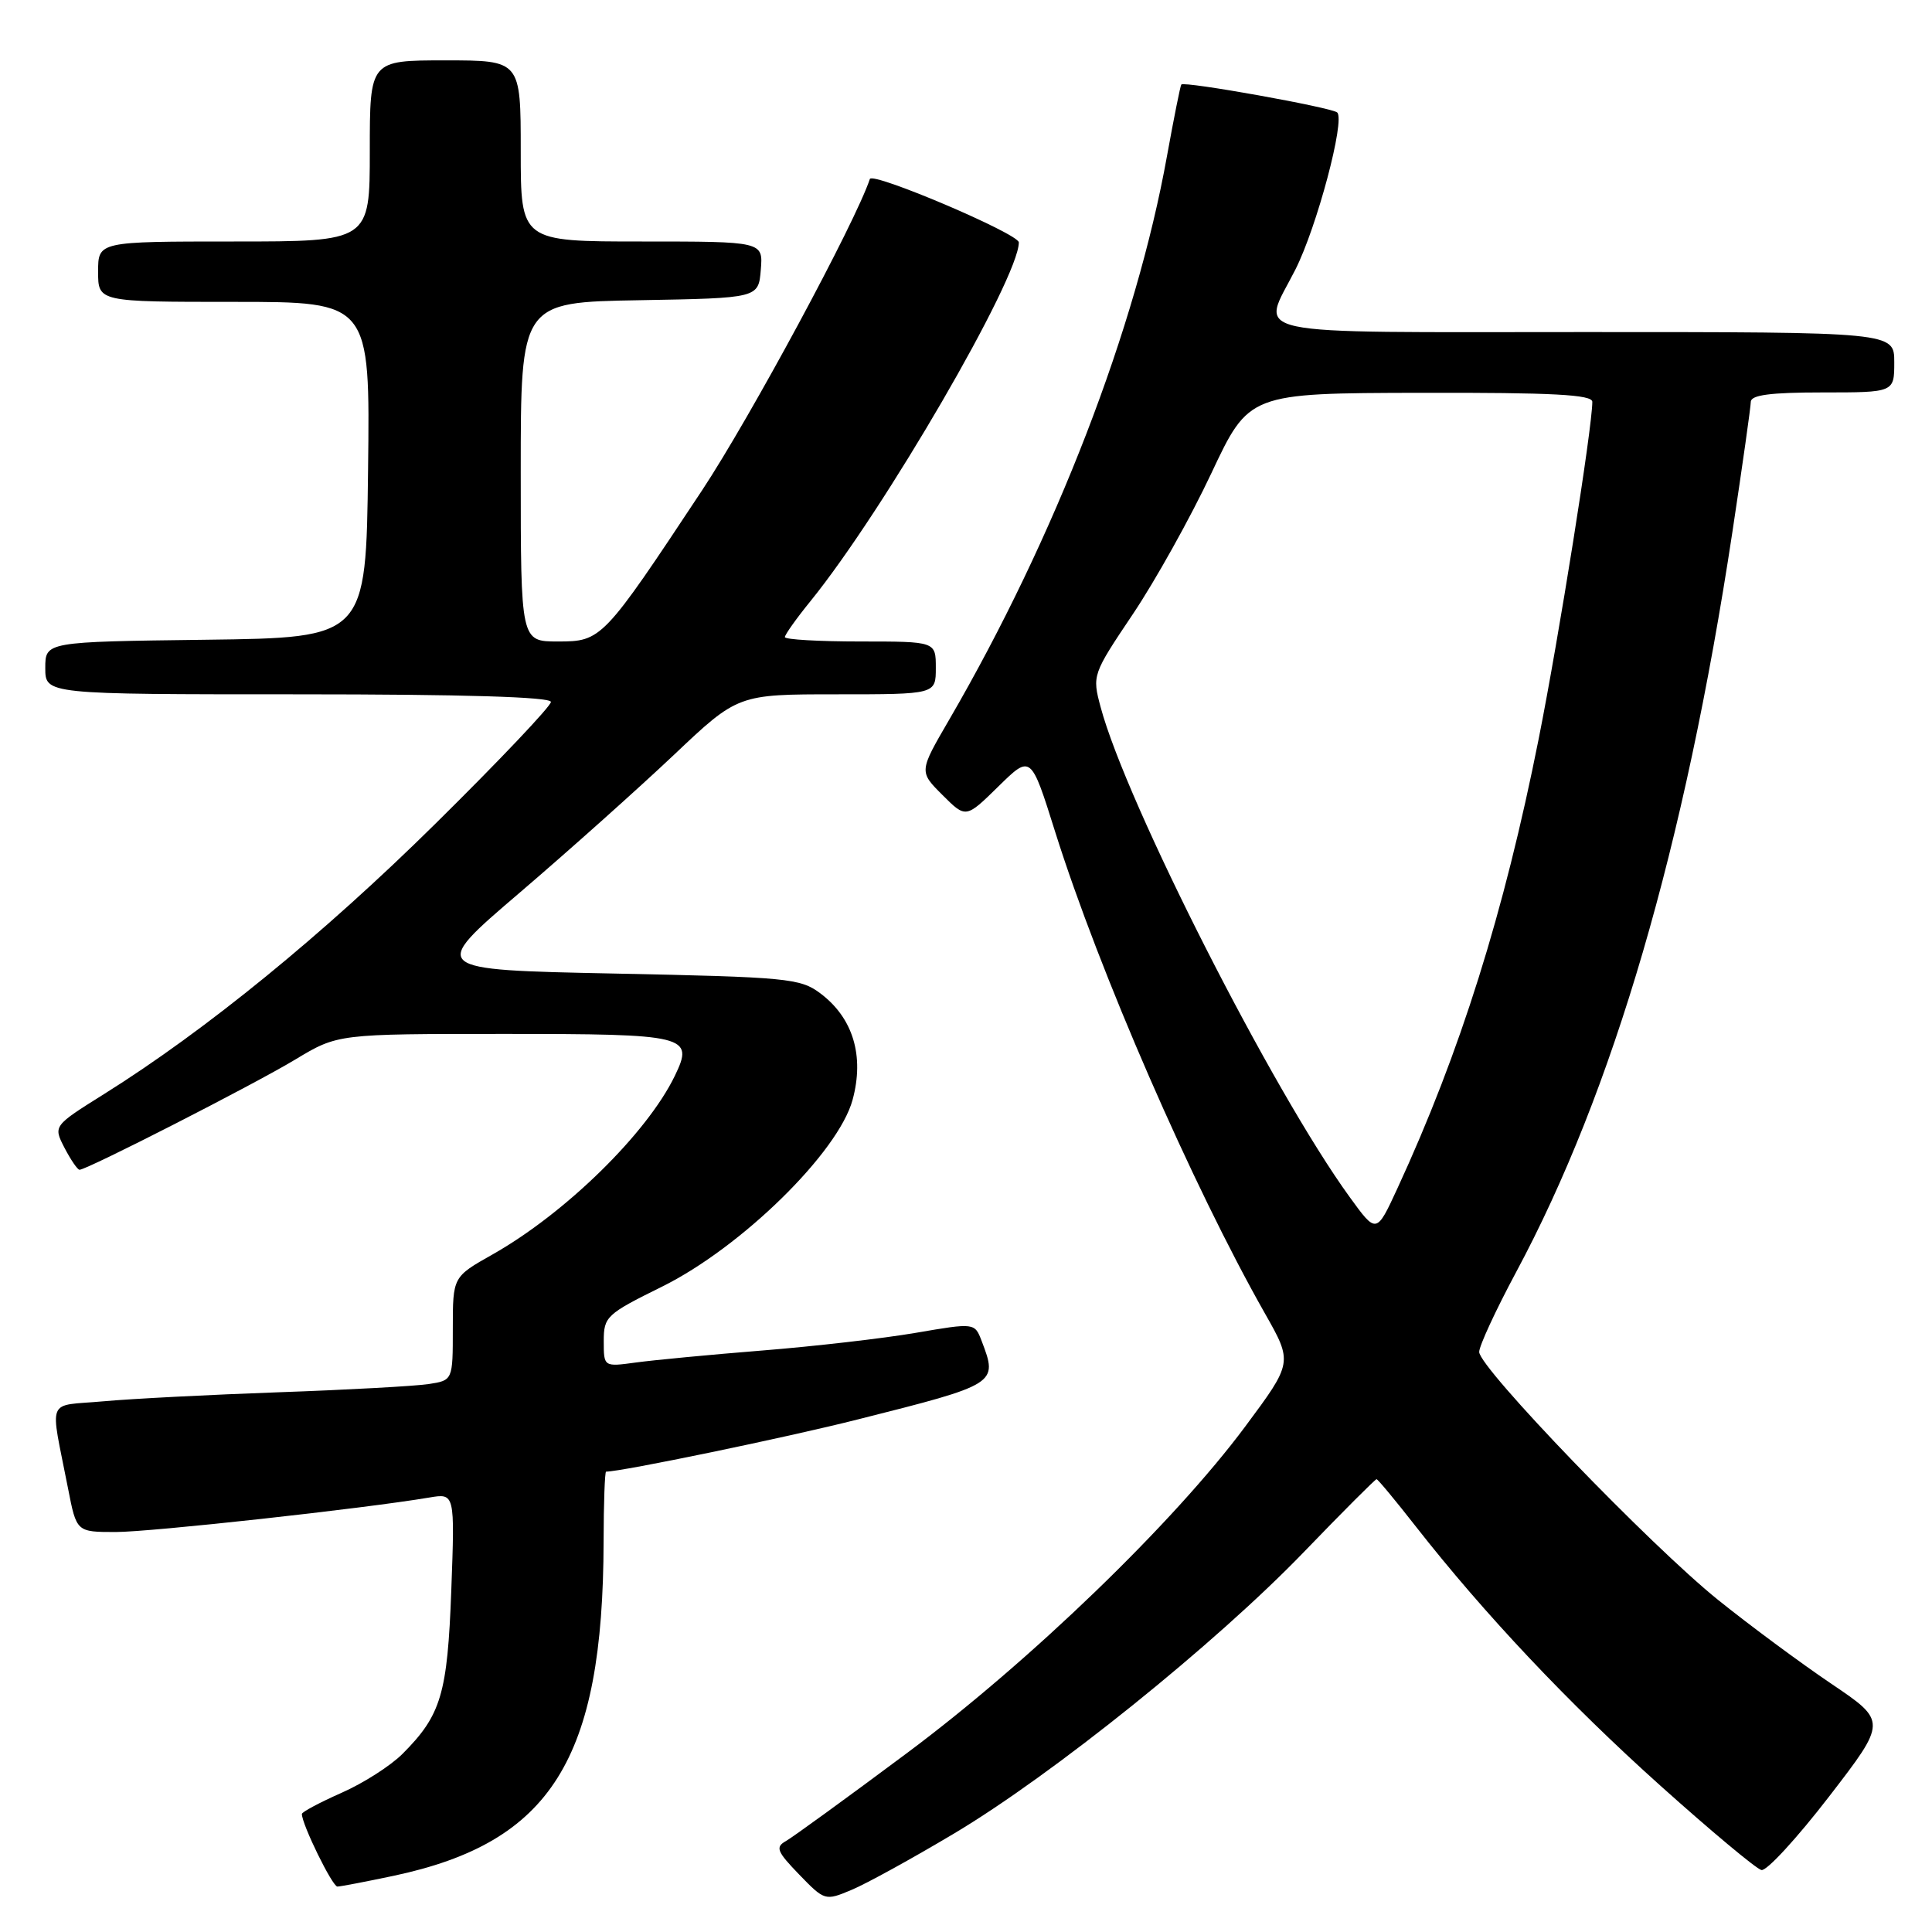 <?xml version="1.0" encoding="UTF-8" standalone="no"?>
<!DOCTYPE svg PUBLIC "-//W3C//DTD SVG 1.1//EN" "http://www.w3.org/Graphics/SVG/1.1/DTD/svg11.dtd" >
<svg xmlns="http://www.w3.org/2000/svg" xmlns:xlink="http://www.w3.org/1999/xlink" version="1.1" viewBox="0 0 256 256">
 <g >
 <path fill="currentColor"
d=" M 126.42 242.95 C 139.48 235.16 161.03 217.83 172.79 205.63 C 177.90 200.33 182.23 196.00 182.40 196.00 C 182.57 196.00 184.90 198.81 187.59 202.25 C 196.68 213.86 207.83 225.69 220.02 236.62 C 226.69 242.60 232.71 247.63 233.40 247.79 C 234.08 247.95 238.10 243.58 242.34 238.08 C 250.04 228.09 250.04 228.09 242.65 223.10 C 238.59 220.36 231.85 215.37 227.66 212.00 C 218.67 204.77 196.00 181.24 196.00 179.14 C 196.00 178.34 198.20 173.59 200.88 168.59 C 213.77 144.57 223.23 112.20 229.55 70.50 C 230.88 61.70 231.98 53.94 231.99 53.25 C 232.00 52.34 234.57 52.00 241.50 52.00 C 251.00 52.00 251.00 52.00 251.00 48.00 C 251.00 44.00 251.00 44.00 210.00 44.00 C 163.72 44.00 167.08 44.72 171.63 35.75 C 174.49 30.11 178.28 15.87 177.18 14.90 C 176.41 14.23 156.91 10.73 156.53 11.20 C 156.40 11.36 155.55 15.61 154.64 20.63 C 150.54 43.47 139.84 71.17 125.77 95.37 C 121.77 102.24 121.77 102.24 124.88 105.34 C 127.98 108.44 127.98 108.44 132.29 104.21 C 136.60 99.98 136.60 99.98 139.82 110.24 C 145.65 128.75 157.95 156.99 167.60 174.02 C 171.30 180.54 171.30 180.54 165.00 189.02 C 155.52 201.77 136.49 220.14 120.14 232.32 C 112.24 238.21 105.04 243.44 104.14 243.95 C 102.71 244.75 102.94 245.33 105.90 248.39 C 109.26 251.86 109.34 251.89 112.81 250.43 C 114.75 249.63 120.87 246.26 126.42 242.95 Z  M 52.13 248.56 C 73.02 244.13 79.92 233.16 79.98 204.25 C 79.99 199.16 80.14 195.00 80.31 195.00 C 82.36 195.00 104.29 190.46 113.67 188.08 C 132.20 183.41 132.24 183.38 130.08 177.70 C 129.15 175.27 129.15 175.27 121.33 176.61 C 117.02 177.35 107.88 178.40 101.00 178.95 C 94.12 179.50 86.59 180.22 84.25 180.54 C 80.00 181.12 80.00 181.12 80.00 177.71 C 80.00 174.46 80.35 174.13 87.70 170.50 C 98.22 165.30 111.07 152.71 112.97 145.74 C 114.56 139.90 113.03 134.86 108.68 131.61 C 106.04 129.63 104.29 129.47 81.39 129.00 C 56.91 128.50 56.91 128.50 68.82 118.32 C 75.37 112.72 84.56 104.50 89.25 100.07 C 97.77 92.00 97.77 92.00 110.88 92.00 C 124.00 92.00 124.00 92.00 124.00 88.50 C 124.00 85.00 124.00 85.00 114.00 85.00 C 108.50 85.00 104.00 84.74 104.00 84.42 C 104.00 84.10 105.52 81.96 107.38 79.67 C 117.10 67.69 135.00 36.88 135.00 32.12 C 135.00 30.98 115.59 22.72 115.26 23.72 C 113.33 29.51 99.42 55.31 93.01 65.00 C 79.90 84.80 79.71 85.00 73.92 85.00 C 69.00 85.00 69.00 85.00 69.00 62.53 C 69.00 40.05 69.00 40.05 84.75 39.78 C 100.50 39.50 100.50 39.50 100.81 35.75 C 101.12 32.00 101.12 32.00 85.06 32.00 C 69.00 32.00 69.00 32.00 69.00 20.00 C 69.00 8.00 69.00 8.00 59.00 8.00 C 49.00 8.00 49.00 8.00 49.00 20.00 C 49.00 32.00 49.00 32.00 31.00 32.00 C 13.00 32.00 13.00 32.00 13.00 36.00 C 13.00 40.00 13.00 40.00 31.02 40.00 C 49.04 40.00 49.04 40.00 48.77 62.25 C 48.50 84.50 48.50 84.50 27.25 84.77 C 6.00 85.04 6.00 85.04 6.00 88.52 C 6.00 92.00 6.00 92.00 39.50 92.00 C 61.46 92.00 73.00 92.35 73.00 93.01 C 73.00 93.57 66.14 100.81 57.75 109.09 C 42.84 123.82 27.27 136.53 13.77 144.98 C 7.05 149.19 7.05 149.19 8.55 152.10 C 9.38 153.69 10.27 155.00 10.54 155.00 C 11.52 155.00 33.65 143.70 39.13 140.39 C 44.76 137.00 44.76 137.00 66.76 137.00 C 91.11 137.00 92.00 137.22 89.42 142.55 C 85.73 150.18 74.91 160.77 65.25 166.23 C 60.00 169.19 60.00 169.19 60.00 176.05 C 60.00 182.91 60.00 182.91 56.75 183.40 C 54.96 183.67 46.08 184.16 37.00 184.48 C 27.93 184.80 17.44 185.34 13.70 185.68 C 6.01 186.38 6.61 184.89 9.02 197.25 C 10.14 203.00 10.14 203.00 15.33 203.00 C 19.98 203.00 48.19 199.90 56.89 198.43 C 60.27 197.86 60.27 197.86 59.80 210.68 C 59.29 224.46 58.46 227.26 53.34 232.39 C 51.78 233.96 48.14 236.29 45.25 237.56 C 42.36 238.84 40.00 240.10 40.00 240.36 C 40.00 241.74 44.05 250.00 44.71 249.98 C 45.15 249.97 48.48 249.33 52.13 248.56 Z  M 178.85 158.63 C 168.63 144.56 149.24 106.40 145.84 93.70 C 144.71 89.48 144.75 89.36 150.10 81.39 C 153.07 76.97 157.75 68.57 160.50 62.73 C 165.50 52.10 165.50 52.10 188.25 52.05 C 205.81 52.01 211.00 52.29 210.99 53.25 C 210.98 56.72 206.58 84.34 203.89 97.87 C 199.30 120.93 193.49 139.44 185.15 157.50 C 182.38 163.50 182.38 163.50 178.85 158.63 Z "/>
</g>
</svg>